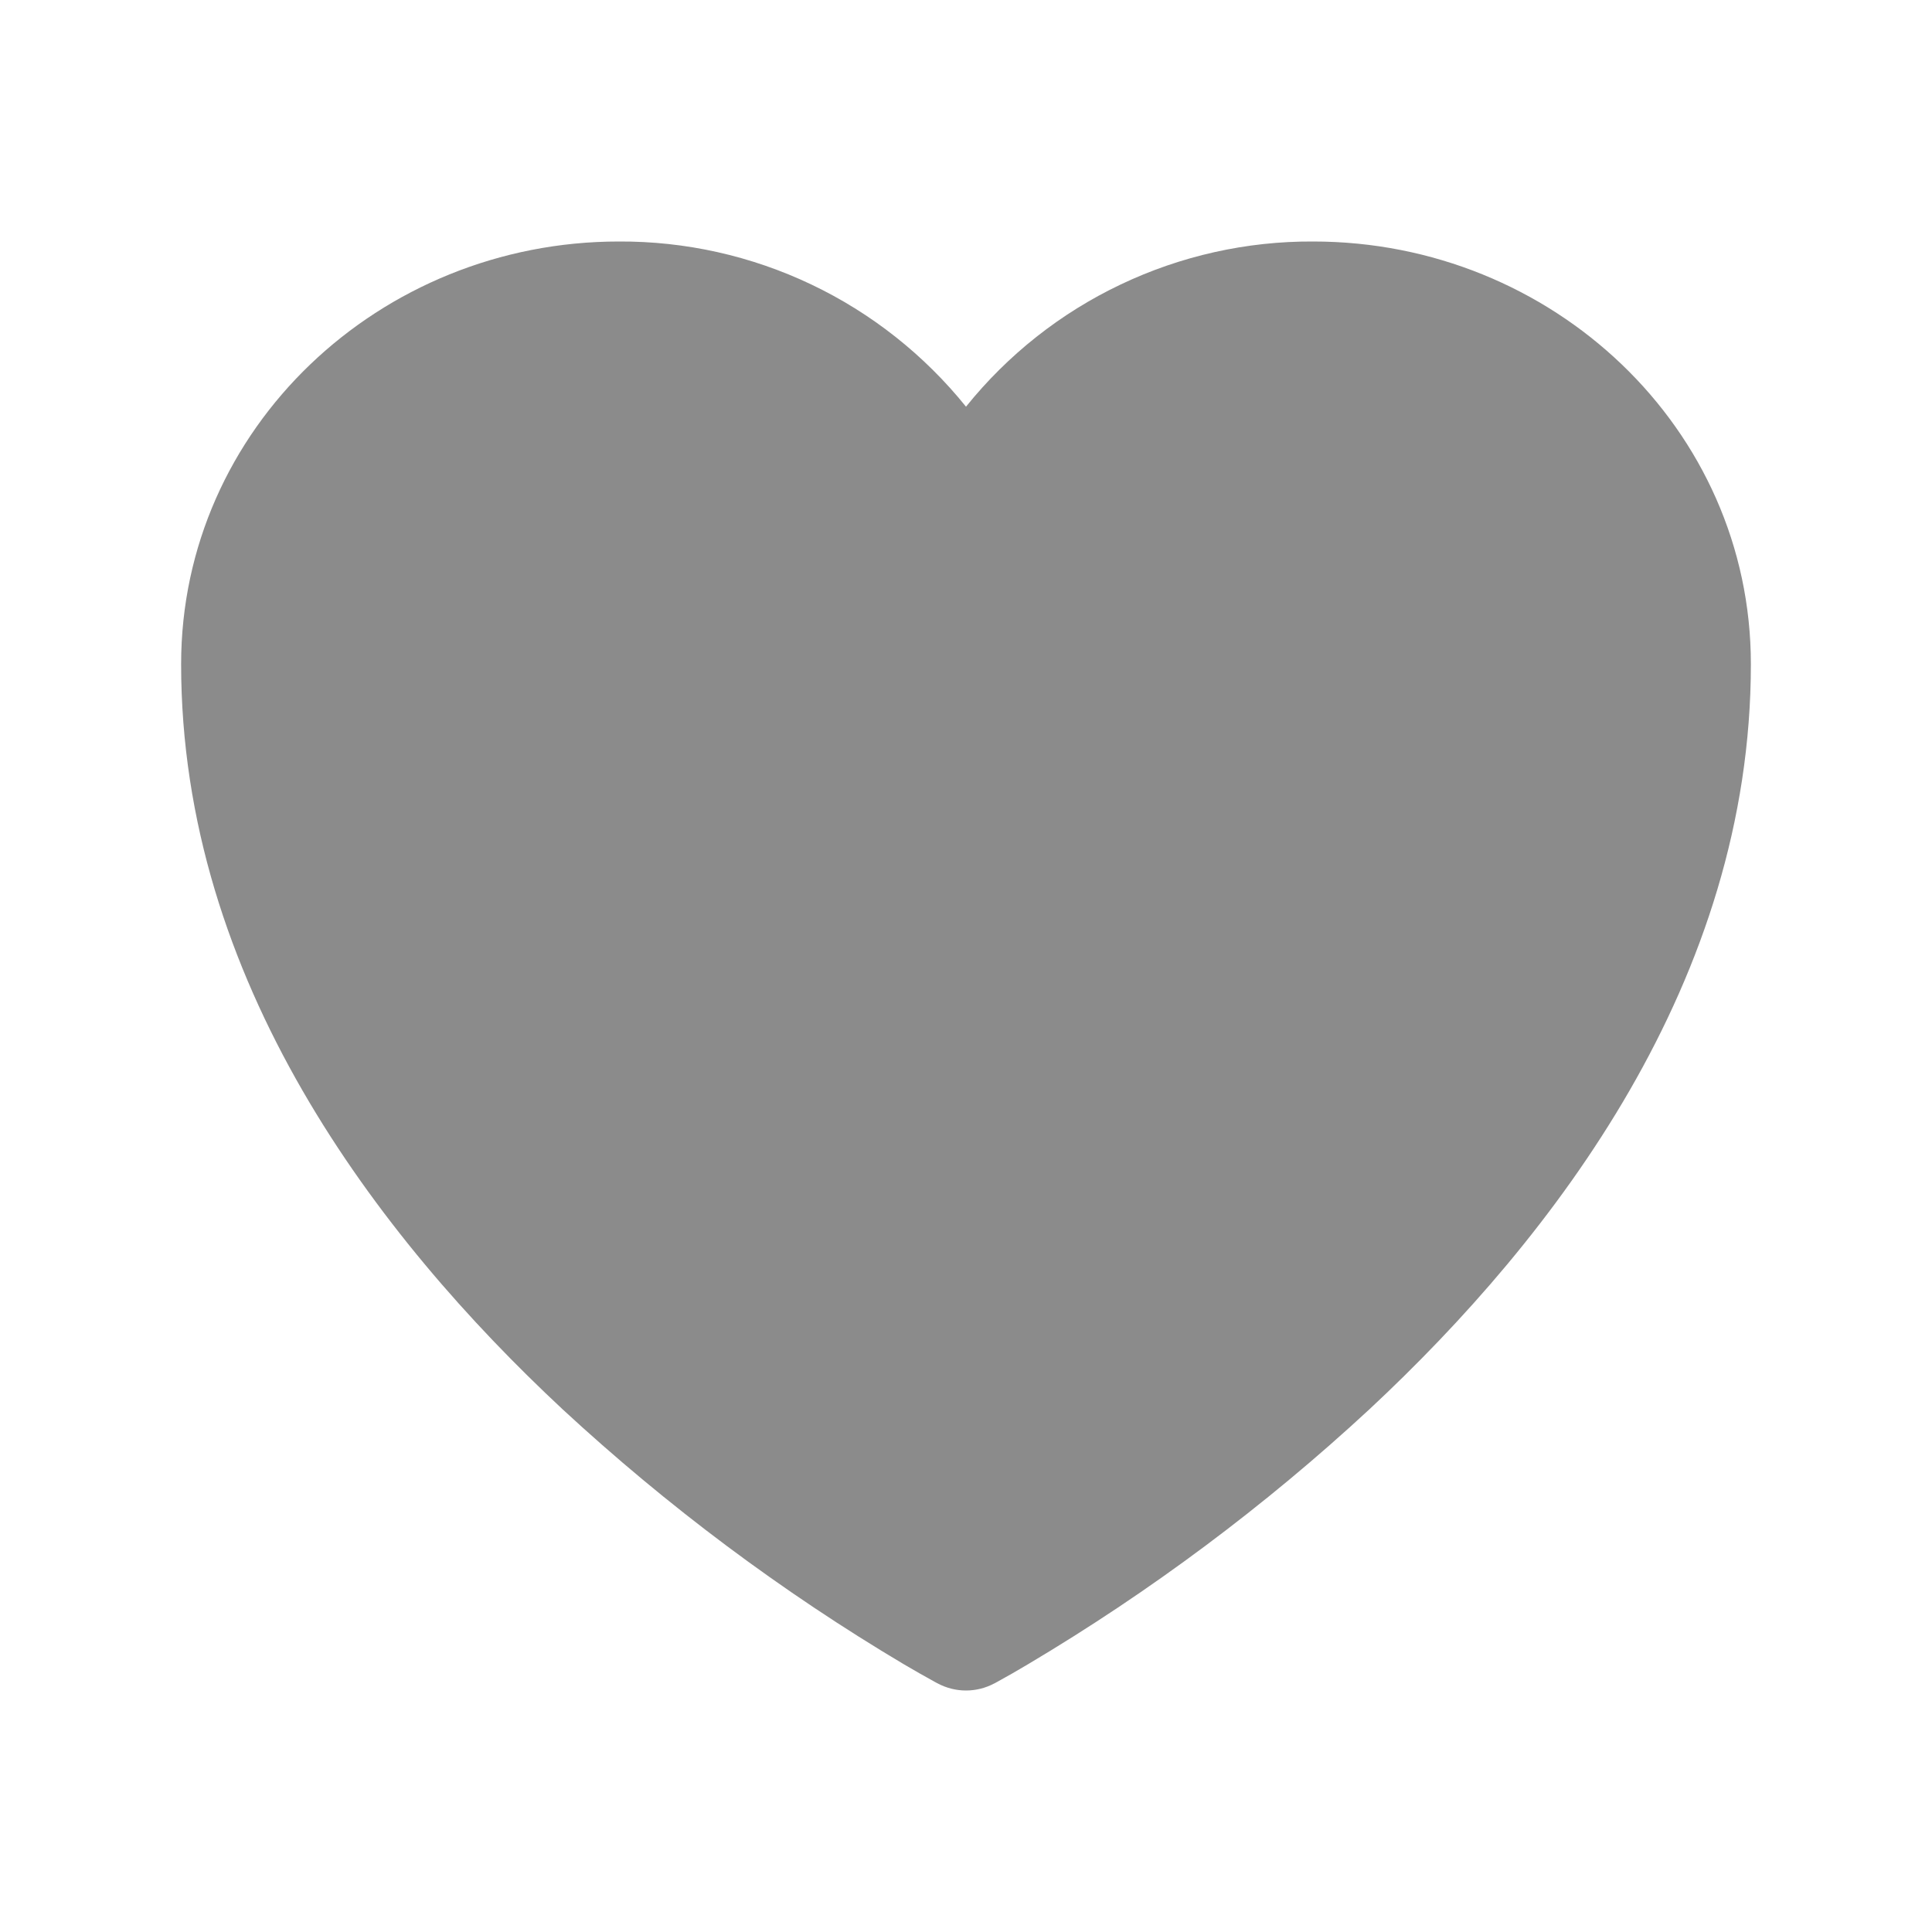 <svg width="16" height="16" viewBox="0 0 16 16" fill="none" xmlns="http://www.w3.org/2000/svg">
<g id="heart">
<path id="Vector" d="M7.763 13.94L7.759 13.938L7.744 13.93C7.658 13.883 7.573 13.834 7.489 13.785C6.474 13.182 5.526 12.473 4.659 11.671C3.125 10.24 1.5 8.116 1.5 5.5C1.5 3.548 3.143 2 5.125 2C5.676 1.997 6.221 2.119 6.719 2.356C7.217 2.593 7.654 2.939 8 3.368C8.346 2.938 8.784 2.592 9.281 2.356C9.779 2.119 10.324 1.997 10.875 2C12.857 2 14.5 3.548 14.5 5.5C14.5 8.117 12.875 10.241 11.341 11.671C10.475 12.473 9.526 13.181 8.511 13.784C8.427 13.834 8.342 13.883 8.256 13.93L8.241 13.938L8.237 13.941L8.235 13.941C8.162 13.98 8.082 14 8 14C7.918 14 7.838 13.98 7.765 13.941L7.763 13.94Z" fill="#191919" fill-opacity="0.5"/>
</g>
</svg>
